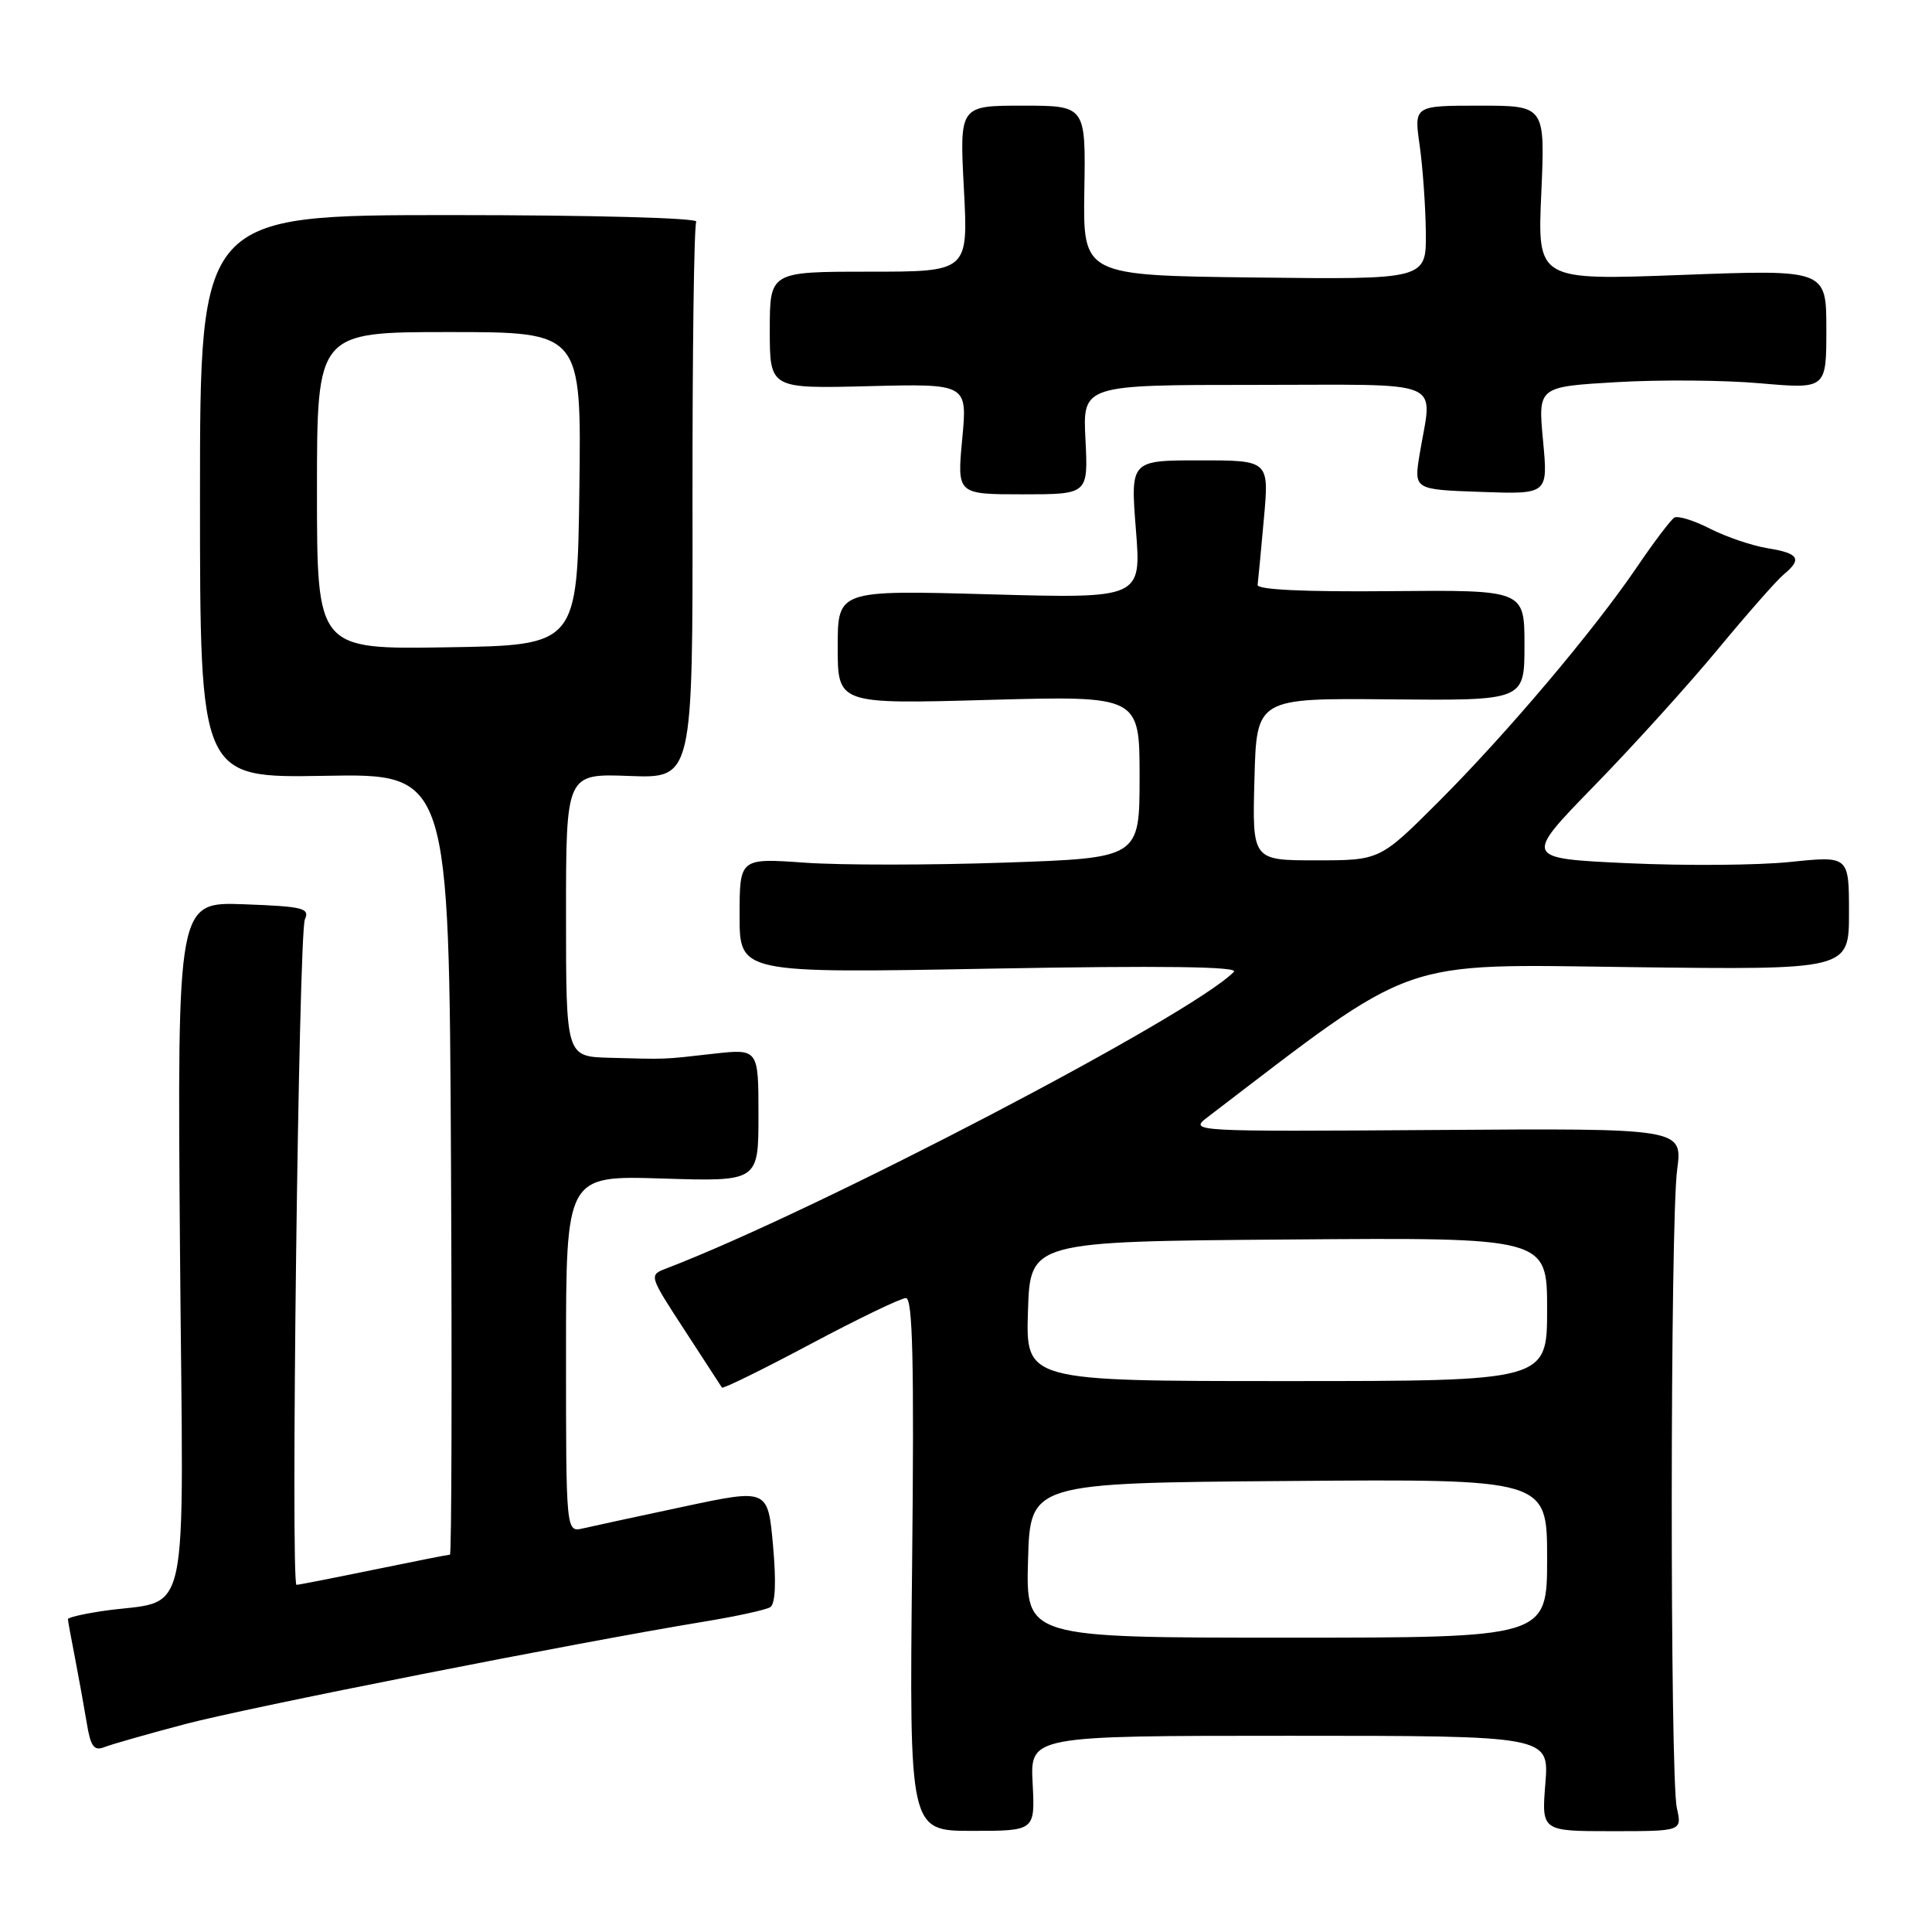 <?xml version="1.0" encoding="UTF-8" standalone="no"?>
<!DOCTYPE svg PUBLIC "-//W3C//DTD SVG 1.1//EN" "http://www.w3.org/Graphics/SVG/1.1/DTD/svg11.dtd" >
<svg xmlns="http://www.w3.org/2000/svg" xmlns:xlink="http://www.w3.org/1999/xlink" version="1.1" viewBox="0 0 256 256">
 <g >
 <path fill="currentColor"
d=" M 136.83 236.30 C 136.50 230.00 136.50 230.00 170.89 230.00 C 205.27 230.00 205.27 230.00 204.77 236.32 C 204.26 242.64 204.26 242.64 213.57 242.64 C 222.88 242.64 222.88 242.64 222.19 239.57 C 221.27 235.46 221.30 161.98 222.23 155.00 C 222.96 149.50 222.96 149.50 190.23 149.73 C 157.83 149.95 157.53 149.93 160.00 148.04 C 187.97 126.67 184.92 127.75 216.15 128.15 C 245.00 128.51 245.00 128.51 245.00 120.96 C 245.00 113.41 245.00 113.41 237.25 114.21 C 232.99 114.66 223.29 114.73 215.69 114.38 C 201.88 113.74 201.88 113.74 211.25 104.12 C 216.41 98.83 223.79 90.67 227.65 86.00 C 231.52 81.33 235.43 76.88 236.34 76.13 C 238.83 74.07 238.38 73.32 234.25 72.65 C 232.19 72.32 228.75 71.15 226.60 70.06 C 224.46 68.96 222.32 68.30 221.85 68.59 C 221.38 68.89 219.16 71.81 216.93 75.10 C 211.17 83.58 199.66 97.19 190.60 106.25 C 182.84 114.00 182.84 114.00 174.39 114.00 C 165.93 114.00 165.93 114.00 166.22 103.25 C 166.50 92.50 166.50 92.50 184.25 92.67 C 202.00 92.83 202.00 92.83 202.00 85.50 C 202.00 78.17 202.00 78.17 184.25 78.33 C 172.90 78.44 166.55 78.14 166.64 77.50 C 166.71 76.95 167.09 73.01 167.47 68.75 C 168.17 61.00 168.17 61.00 158.98 61.00 C 149.79 61.00 149.79 61.00 150.51 70.15 C 151.24 79.31 151.24 79.31 131.12 78.75 C 111.00 78.19 111.00 78.19 111.00 85.74 C 111.00 93.30 111.00 93.30 131.00 92.74 C 151.00 92.19 151.00 92.19 151.00 102.94 C 151.00 113.69 151.00 113.69 133.15 114.30 C 123.33 114.64 111.40 114.65 106.65 114.31 C 98.00 113.70 98.00 113.70 98.00 121.33 C 98.00 128.96 98.00 128.96 131.25 128.35 C 153.92 127.94 164.18 128.07 163.50 128.77 C 157.89 134.51 108.27 160.43 88.23 168.10 C 85.98 168.96 86.01 169.04 90.70 176.23 C 93.30 180.23 95.54 183.66 95.66 183.86 C 95.79 184.06 101.06 181.47 107.37 178.11 C 113.68 174.75 119.38 172.00 120.04 172.00 C 120.94 172.00 121.14 180.50 120.86 207.30 C 120.49 242.60 120.49 242.60 128.82 242.60 C 137.15 242.60 137.15 242.60 136.83 236.30 Z  M 24.50 228.46 C 32.95 226.23 76.07 217.71 93.26 214.88 C 97.53 214.18 101.49 213.32 102.06 212.96 C 102.74 212.54 102.87 209.67 102.43 204.79 C 101.75 197.26 101.75 197.26 90.62 199.63 C 84.51 200.93 78.49 202.23 77.25 202.52 C 75.00 203.04 75.00 203.04 75.00 179.40 C 75.00 155.76 75.00 155.76 87.75 156.16 C 100.50 156.56 100.50 156.56 100.50 147.76 C 100.50 138.96 100.50 138.96 94.50 139.63 C 87.73 140.40 88.47 140.37 80.75 140.16 C 75.00 140.00 75.00 140.00 75.00 121.25 C 75.00 102.50 75.00 102.50 83.40 102.82 C 91.80 103.14 91.80 103.14 91.76 66.70 C 91.74 46.66 91.96 29.87 92.26 29.38 C 92.58 28.88 78.57 28.50 59.65 28.50 C 26.50 28.50 26.50 28.50 26.50 65.80 C 26.50 103.09 26.50 103.09 43.00 102.80 C 59.50 102.50 59.50 102.50 59.76 154.25 C 59.90 182.71 59.84 206.00 59.62 206.00 C 59.40 206.00 54.85 206.90 49.50 208.00 C 44.15 209.10 39.56 210.00 39.29 210.00 C 38.49 210.00 39.57 123.64 40.40 121.82 C 41.07 120.33 40.16 120.11 32.32 119.82 C 23.49 119.50 23.49 119.50 23.85 165.62 C 24.27 217.40 25.54 211.63 13.25 213.52 C 10.91 213.88 9.00 214.34 9.00 214.54 C 9.00 214.74 9.42 217.06 9.94 219.70 C 10.45 222.34 11.15 226.23 11.50 228.33 C 12.00 231.41 12.46 232.04 13.81 231.51 C 14.74 231.14 19.55 229.77 24.50 228.46 Z  M 143.83 58.25 C 143.46 51.00 143.46 51.00 166.23 51.00 C 192.10 51.00 189.78 50.03 188.11 60.18 C 187.34 64.87 187.34 64.87 196.23 65.18 C 205.13 65.50 205.13 65.50 204.46 58.38 C 203.79 51.25 203.79 51.25 214.14 50.64 C 219.84 50.30 228.44 50.36 233.25 50.79 C 242.00 51.55 242.00 51.55 242.00 43.63 C 242.00 35.71 242.00 35.71 222.86 36.43 C 203.71 37.15 203.71 37.15 204.23 25.57 C 204.74 14.00 204.74 14.00 196.05 14.00 C 187.36 14.00 187.36 14.00 188.11 19.25 C 188.52 22.14 188.89 27.32 188.93 30.77 C 189.00 37.04 189.00 37.04 166.25 36.77 C 143.50 36.50 143.50 36.50 143.68 25.25 C 143.87 14.00 143.87 14.00 135.50 14.00 C 127.14 14.00 127.14 14.00 127.72 25.00 C 128.30 36.00 128.30 36.00 115.15 36.00 C 102.00 36.00 102.00 36.00 102.00 43.75 C 102.00 51.50 102.00 51.50 115.09 51.17 C 128.19 50.84 128.19 50.84 127.50 58.17 C 126.81 65.50 126.81 65.50 135.50 65.50 C 144.19 65.50 144.19 65.50 143.83 58.25 Z  M 136.22 206.75 C 136.50 196.50 136.50 196.50 170.75 196.24 C 205.00 195.97 205.00 195.97 205.00 206.49 C 205.00 217.00 205.00 217.00 170.47 217.00 C 135.93 217.00 135.93 217.00 136.22 206.75 Z  M 136.21 173.75 C 136.50 164.50 136.50 164.50 170.75 164.24 C 205.00 163.97 205.00 163.97 205.00 173.49 C 205.00 183.00 205.00 183.00 170.46 183.00 C 135.92 183.00 135.92 183.00 136.21 173.75 Z  M 42.00 65.02 C 42.00 44.00 42.00 44.00 59.52 44.00 C 77.04 44.00 77.04 44.00 76.77 64.75 C 76.50 85.50 76.50 85.50 59.25 85.77 C 42.00 86.05 42.00 86.05 42.00 65.02 Z "/>
</g>
</svg>